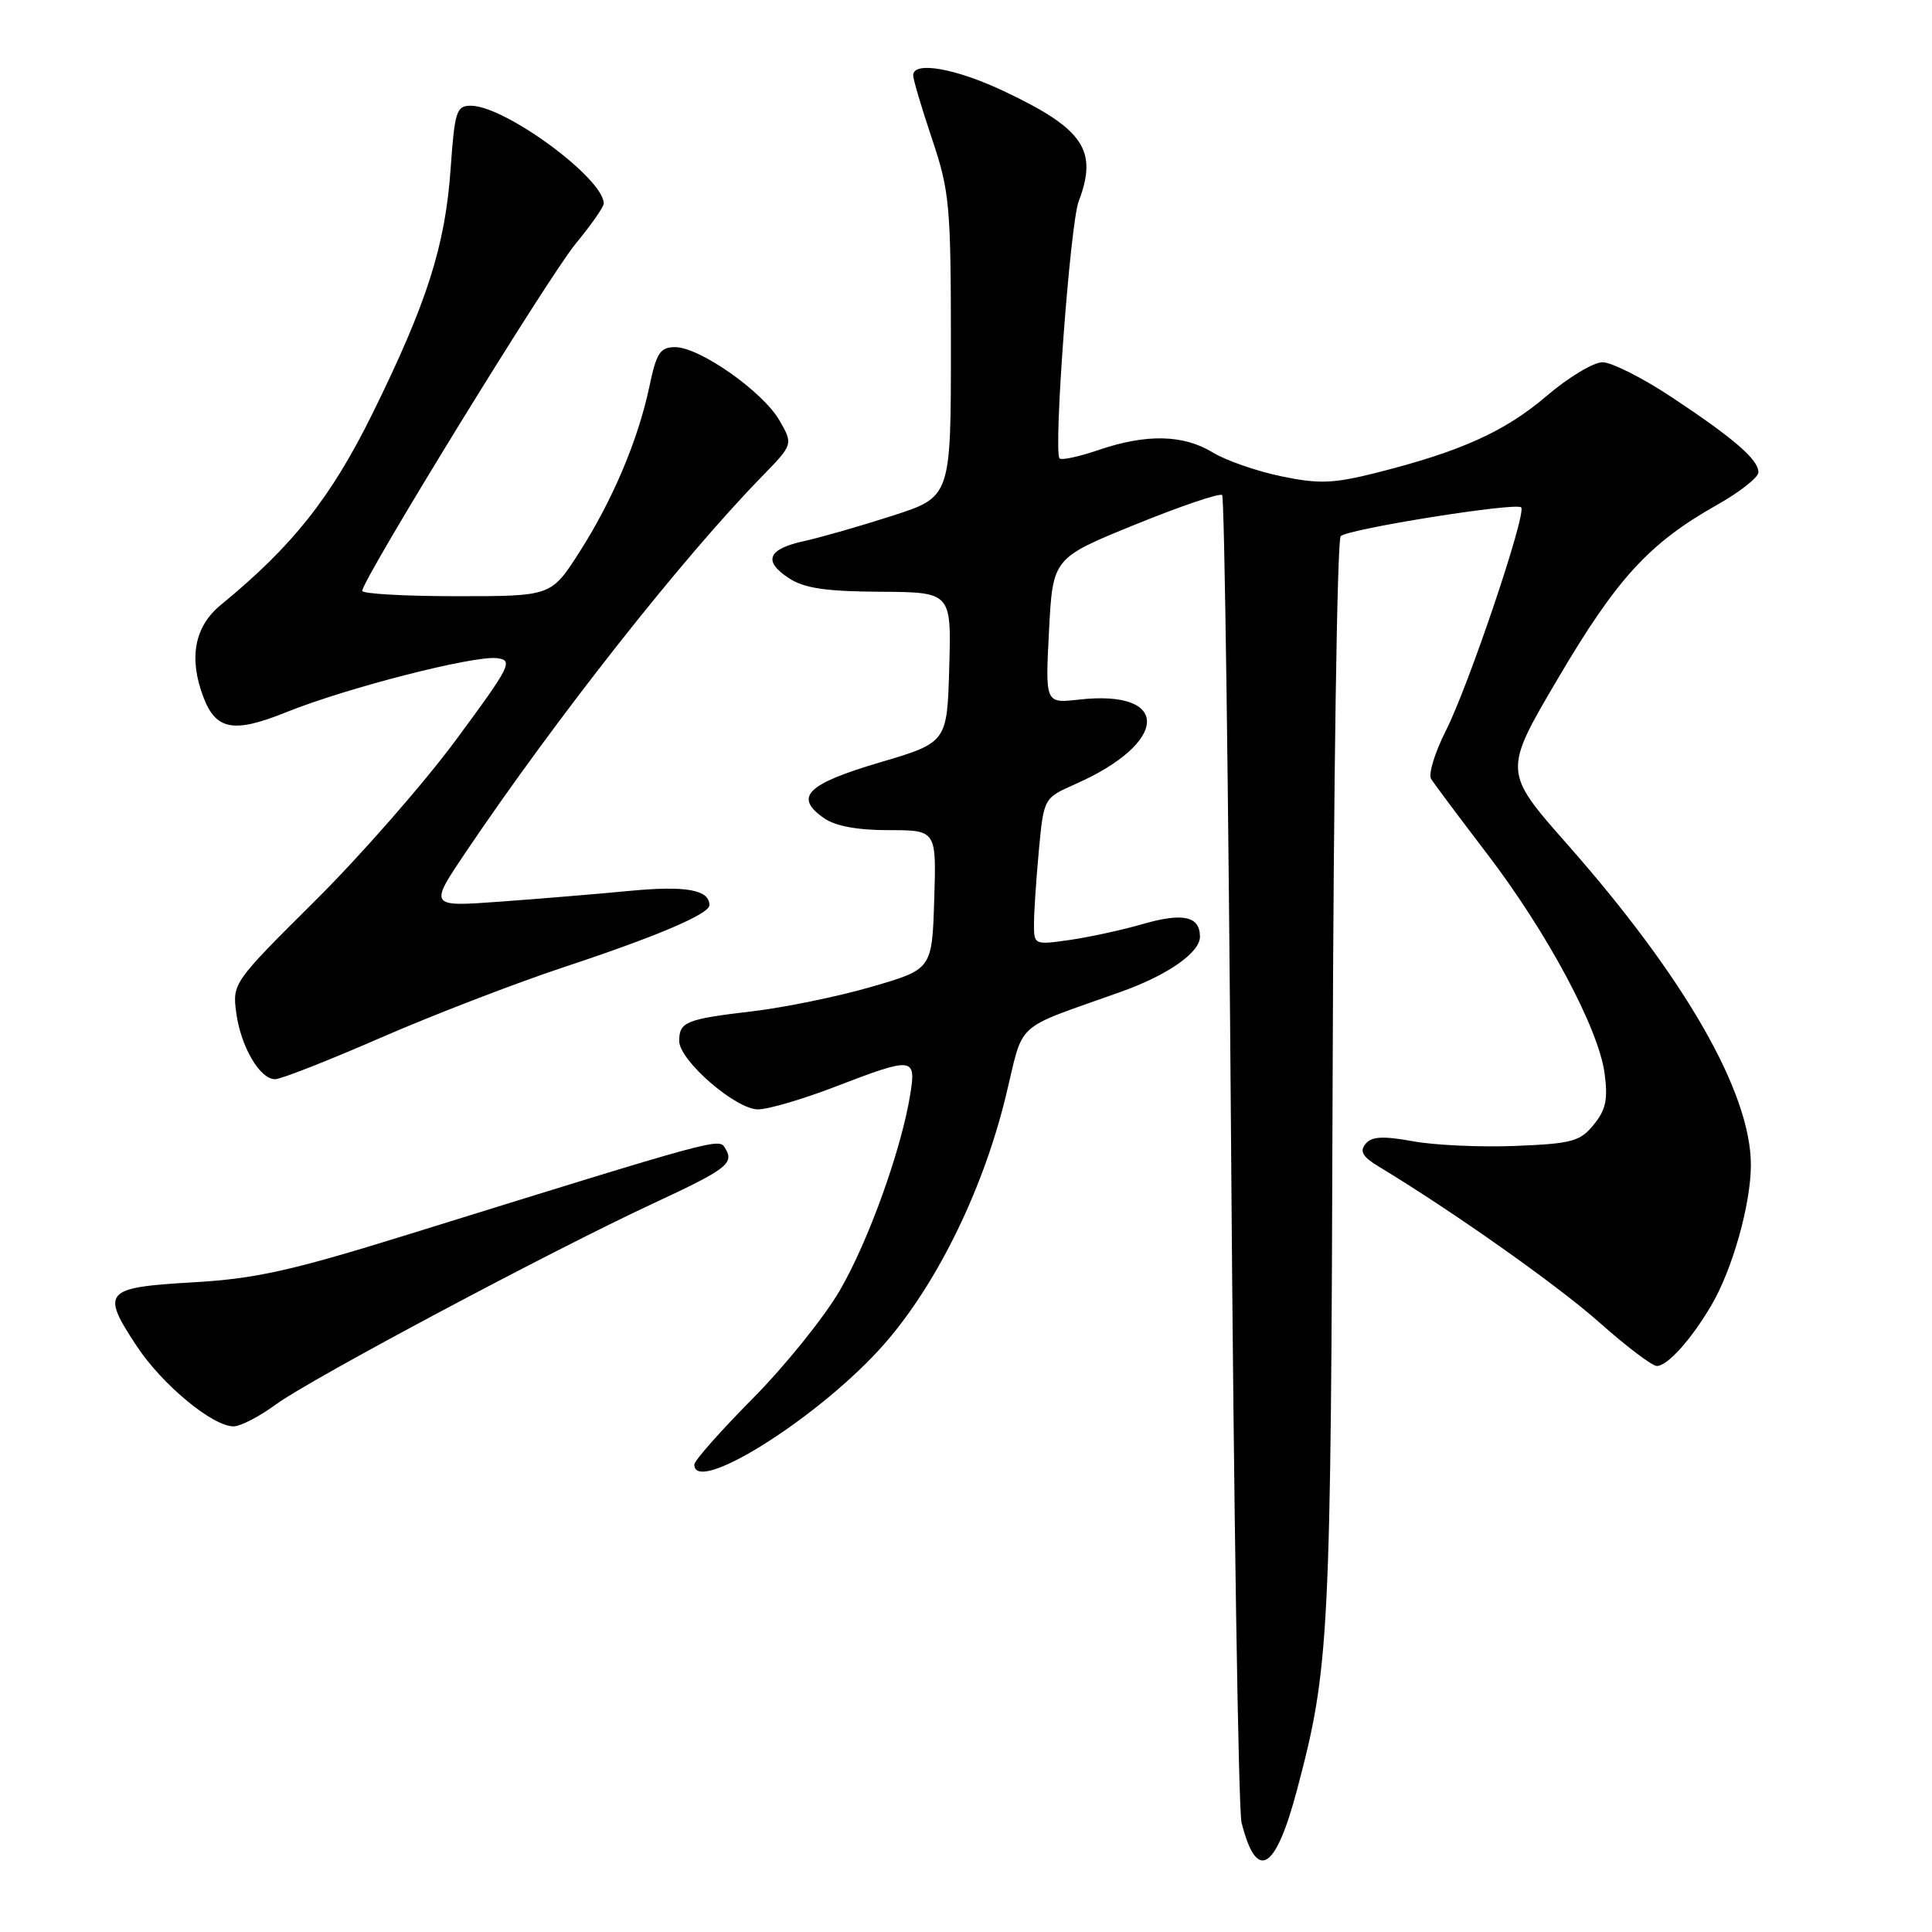 <?xml version="1.0" encoding="UTF-8" standalone="no"?>
<!DOCTYPE svg PUBLIC "-//W3C//DTD SVG 1.1//EN" "http://www.w3.org/Graphics/SVG/1.1/DTD/svg11.dtd" >
<svg xmlns="http://www.w3.org/2000/svg" xmlns:xlink="http://www.w3.org/1999/xlink" version="1.1" viewBox="0 0 256 256">
 <g >
 <path fill="currentColor"
d=" M 171.85 237.21 C 176.18 220.88 176.35 217.40 176.58 143.15 C 176.70 103.91 177.18 71.46 177.65 71.04 C 178.72 70.07 200.87 66.54 201.56 67.23 C 202.32 67.99 194.61 90.86 191.57 96.85 C 190.12 99.72 189.24 102.59 189.63 103.21 C 190.02 103.84 193.34 108.28 197.00 113.07 C 204.99 123.52 211.79 136.21 212.61 142.18 C 213.08 145.64 212.80 147.03 211.19 149.01 C 209.39 151.24 208.30 151.54 200.84 151.84 C 196.25 152.03 190.14 151.75 187.26 151.23 C 183.25 150.50 181.76 150.58 180.94 151.57 C 180.13 152.55 180.55 153.28 182.68 154.57 C 192.53 160.52 206.33 170.27 211.90 175.21 C 215.49 178.40 218.92 181.00 219.54 181.00 C 220.94 181.00 224.07 177.53 226.74 173.00 C 229.55 168.25 232.00 159.55 232.00 154.36 C 232.00 144.78 223.30 129.59 207.67 111.87 C 199.17 102.23 199.17 102.23 206.48 89.83 C 214.25 76.64 218.53 71.97 227.48 66.92 C 230.52 65.21 233.00 63.26 233.00 62.58 C 233.00 60.90 229.79 58.12 221.51 52.63 C 217.67 50.08 213.54 48.00 212.34 48.00 C 211.14 48.00 207.79 50.02 204.89 52.50 C 199.39 57.20 193.49 59.85 182.31 62.66 C 176.65 64.08 174.77 64.15 169.77 63.11 C 166.53 62.44 162.44 61.02 160.69 59.95 C 156.80 57.58 151.91 57.47 145.62 59.61 C 143.02 60.50 140.67 61.01 140.40 60.74 C 139.56 59.89 141.80 29.64 142.93 26.68 C 145.51 19.90 143.59 17.07 133.00 12.07 C 126.59 9.04 121.00 8.07 121.00 9.98 C 121.00 10.52 122.12 14.31 123.50 18.41 C 125.83 25.36 126.00 27.17 126.00 45.84 C 126.00 65.84 126.00 65.84 118.25 68.34 C 113.99 69.71 108.73 71.22 106.58 71.69 C 101.73 72.74 101.06 74.34 104.53 76.61 C 106.56 77.94 109.41 78.37 116.63 78.41 C 126.06 78.47 126.06 78.47 125.78 88.43 C 125.50 98.39 125.50 98.39 116.50 101.05 C 106.88 103.90 105.18 105.61 109.17 108.40 C 110.67 109.46 113.60 110.00 117.76 110.00 C 124.08 110.00 124.08 110.00 123.79 119.21 C 123.50 128.43 123.50 128.43 115.50 130.75 C 111.10 132.03 104.00 133.49 99.72 134.00 C 90.88 135.04 90.00 135.40 90.00 137.94 C 90.00 140.51 97.48 147.00 100.44 147.00 C 101.78 147.00 106.38 145.65 110.66 144.00 C 121.00 140.02 121.41 140.06 120.62 144.97 C 119.45 152.29 115.09 164.44 111.28 170.99 C 109.20 174.56 104.01 181.00 99.75 185.30 C 95.49 189.60 92.00 193.54 92.00 194.06 C 92.00 198.10 107.70 188.37 116.40 178.95 C 123.66 171.09 130.13 158.17 133.26 145.30 C 135.76 135.05 134.06 136.59 148.50 131.43 C 154.71 129.22 159.00 126.23 159.00 124.12 C 159.00 121.38 156.74 120.89 151.28 122.48 C 148.65 123.24 144.36 124.17 141.75 124.55 C 137.03 125.22 137.00 125.21 137.01 122.36 C 137.01 120.79 137.31 116.41 137.66 112.62 C 138.31 105.75 138.31 105.75 142.48 103.90 C 154.92 98.41 155.21 91.32 142.95 92.70 C 138.50 93.21 138.50 93.21 139.00 83.58 C 139.50 73.95 139.50 73.95 150.44 69.50 C 156.46 67.05 161.63 65.30 161.94 65.60 C 162.25 65.91 162.78 104.94 163.13 152.33 C 163.47 199.72 164.10 239.85 164.51 241.50 C 166.51 249.41 169.00 247.96 171.85 237.21 Z  M 36.55 186.10 C 41.09 182.77 73.12 165.70 86.64 159.42 C 96.35 154.90 97.33 154.15 96.08 152.13 C 95.24 150.78 95.54 150.70 54.00 163.60 C 38.54 168.40 33.86 169.44 25.51 169.92 C 13.79 170.60 13.33 171.13 18.14 178.40 C 21.52 183.50 28.17 189.00 30.95 189.00 C 31.86 189.00 34.38 187.70 36.55 186.10 Z  M 50.39 137.53 C 57.29 134.52 68.24 130.30 74.72 128.15 C 87.05 124.07 94.00 121.11 94.00 119.94 C 94.00 117.90 90.92 117.34 83.50 118.04 C 79.10 118.46 71.30 119.11 66.16 119.48 C 56.83 120.16 56.83 120.16 61.80 112.79 C 73.82 94.99 90.38 73.99 100.91 63.19 C 105.11 58.88 105.11 58.88 103.27 55.69 C 101.06 51.87 92.70 46.00 89.46 46.00 C 87.47 46.00 86.98 46.75 86.04 51.25 C 84.54 58.34 81.16 66.32 76.72 73.25 C 73.02 79.00 73.02 79.00 60.51 79.00 C 53.63 79.00 48.00 78.68 48.00 78.29 C 48.00 76.81 72.68 36.66 76.25 32.33 C 78.31 29.83 80.00 27.42 80.00 26.97 C 80.00 23.64 66.94 14.03 62.40 14.01 C 60.48 14.00 60.25 14.72 59.71 22.36 C 58.99 32.59 56.59 40.11 49.37 54.77 C 43.89 65.90 38.76 72.38 29.25 80.16 C 25.77 83.01 24.98 87.19 26.95 92.37 C 28.62 96.76 30.97 97.18 37.96 94.36 C 45.89 91.16 62.75 86.84 65.85 87.21 C 68.05 87.48 67.68 88.21 60.45 98.00 C 56.18 103.78 47.76 113.40 41.73 119.38 C 30.92 130.12 30.78 130.31 31.30 134.17 C 31.90 138.68 34.42 143.00 36.45 143.00 C 37.22 143.00 43.49 140.54 50.39 137.53 Z "/>
</g>
</svg>